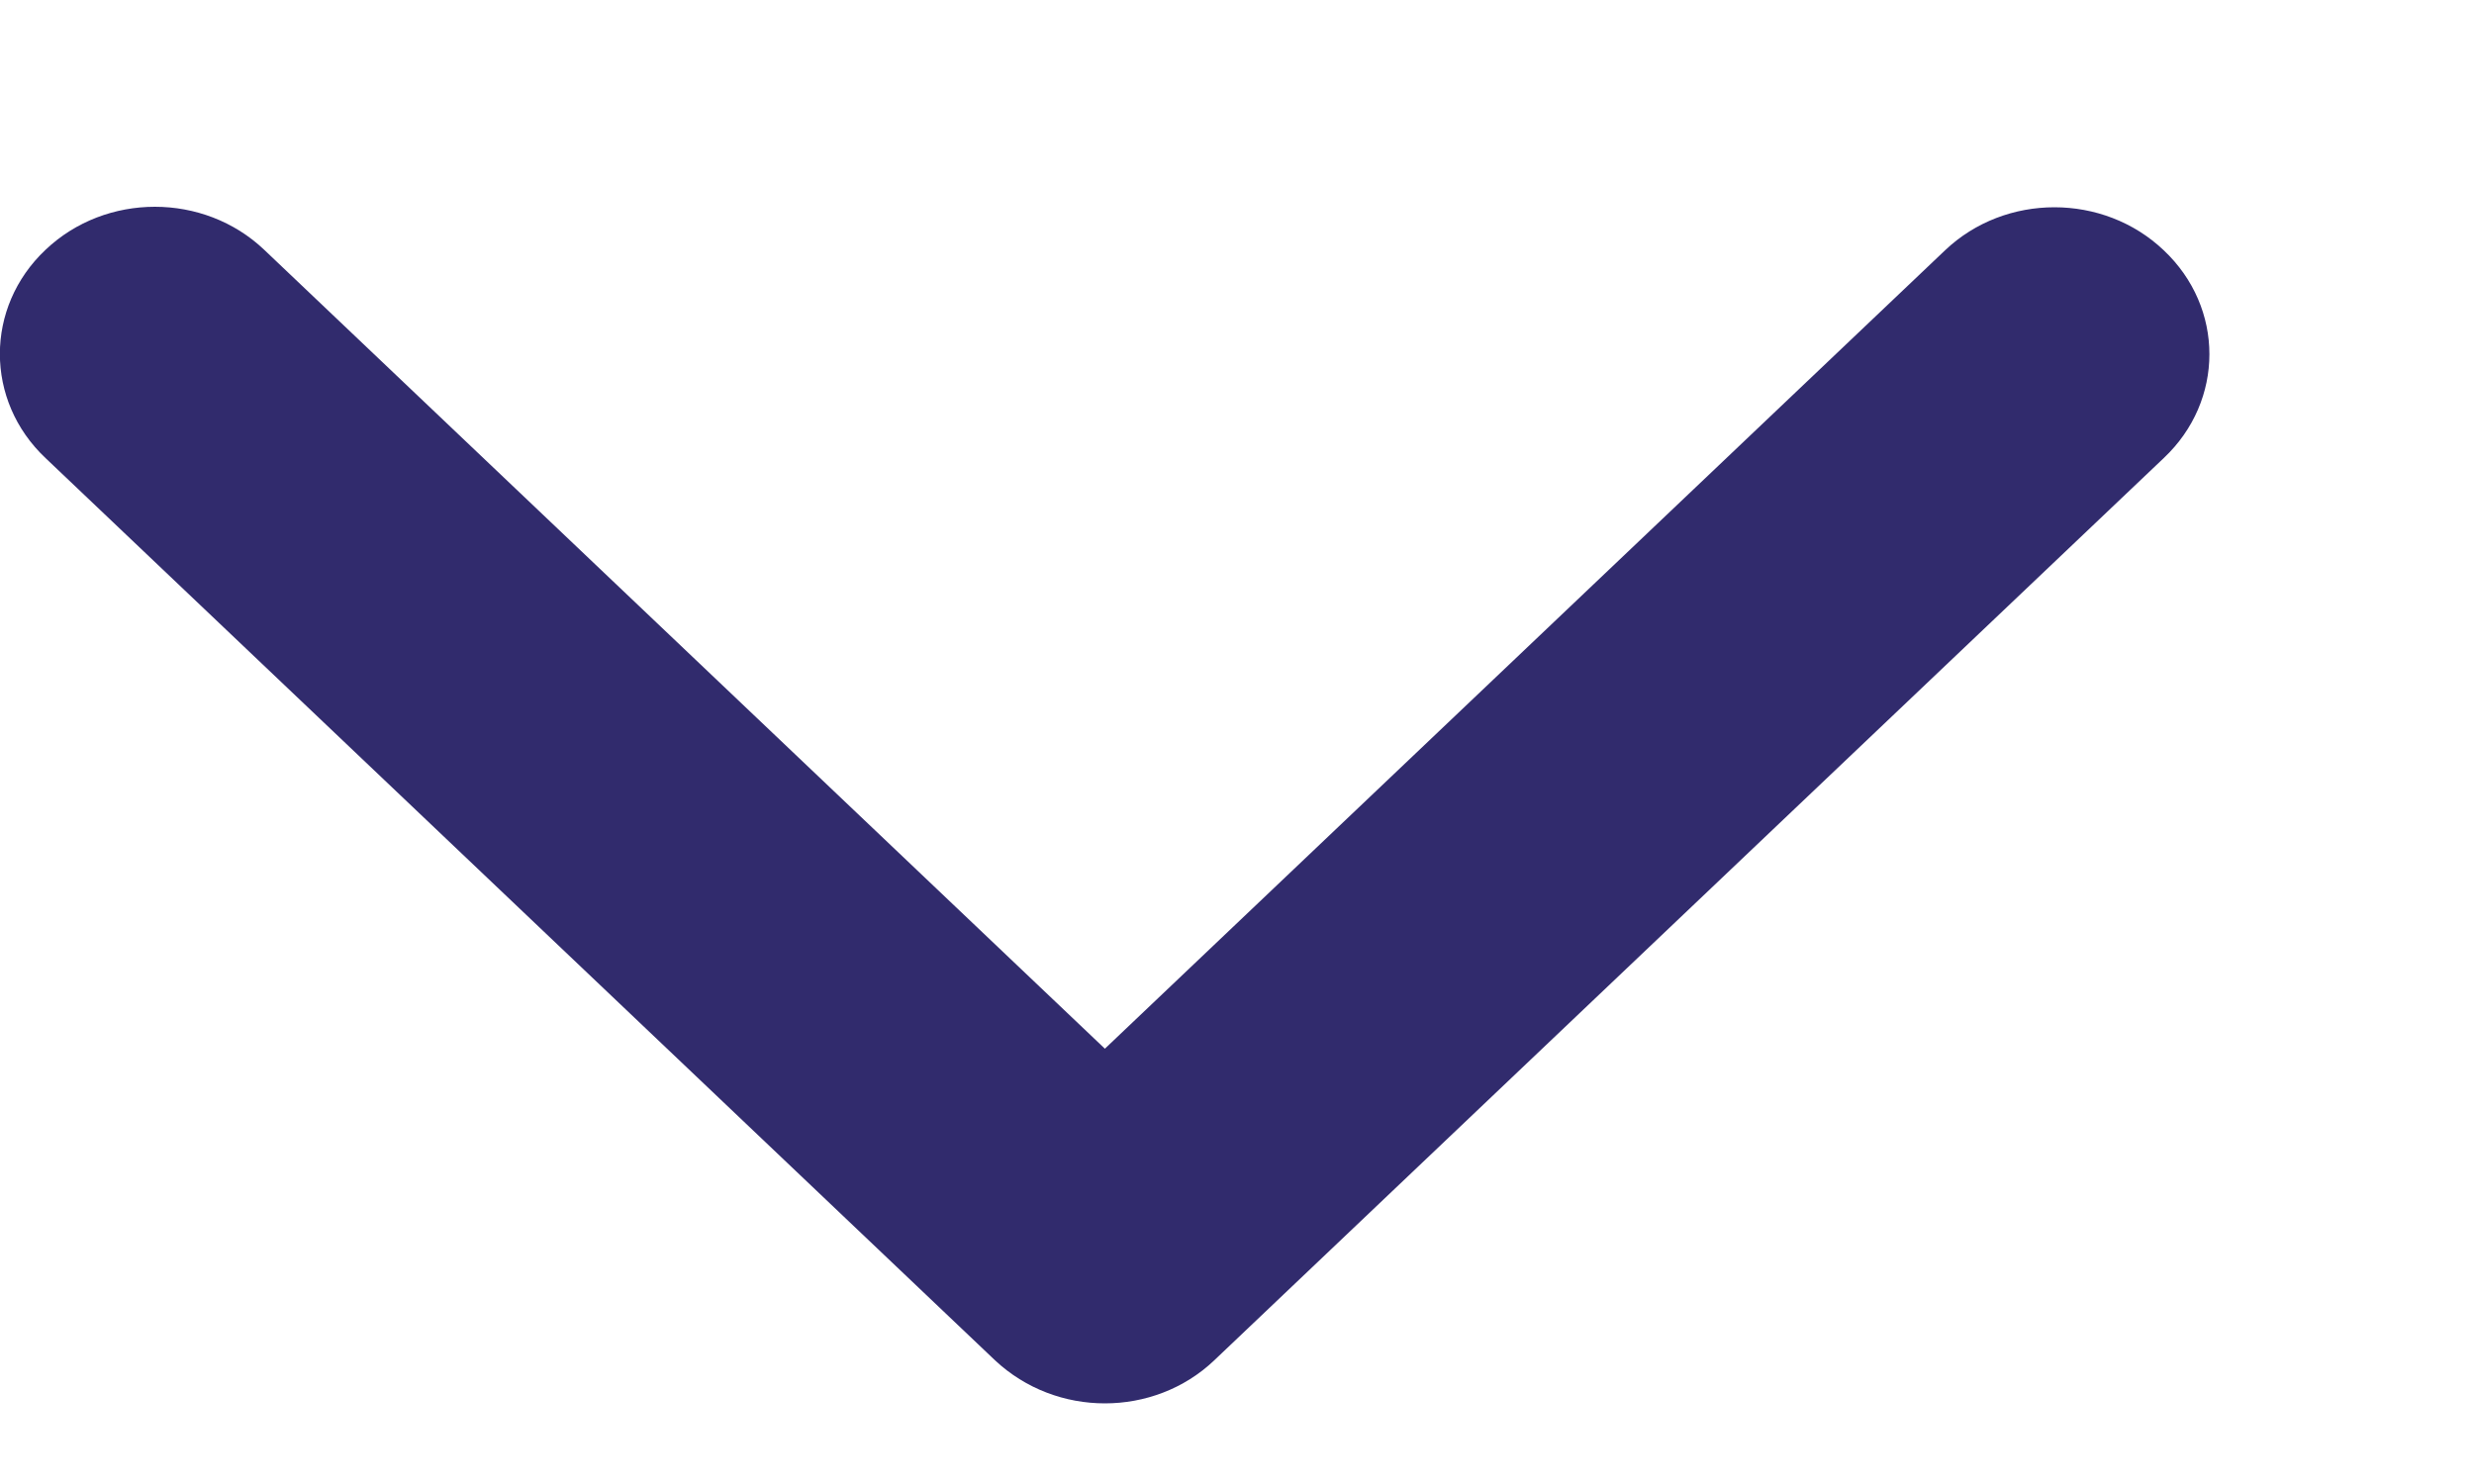 <svg width="5" height="3" viewBox="0 0 5 3" fill="none" xmlns="http://www.w3.org/2000/svg">
<path d="M2.233 2.837C2.153 2.837 2.073 2.808 2.011 2.75L0.092 0.926C-0.031 0.81 -0.031 0.621 0.092 0.505C0.214 0.389 0.412 0.389 0.534 0.505L2.233 2.12L3.931 0.506C4.053 0.39 4.251 0.39 4.373 0.506C4.496 0.622 4.496 0.81 4.373 0.926L2.454 2.75C2.393 2.808 2.313 2.837 2.233 2.837Z" fill="#312B6D"/>
</svg>
